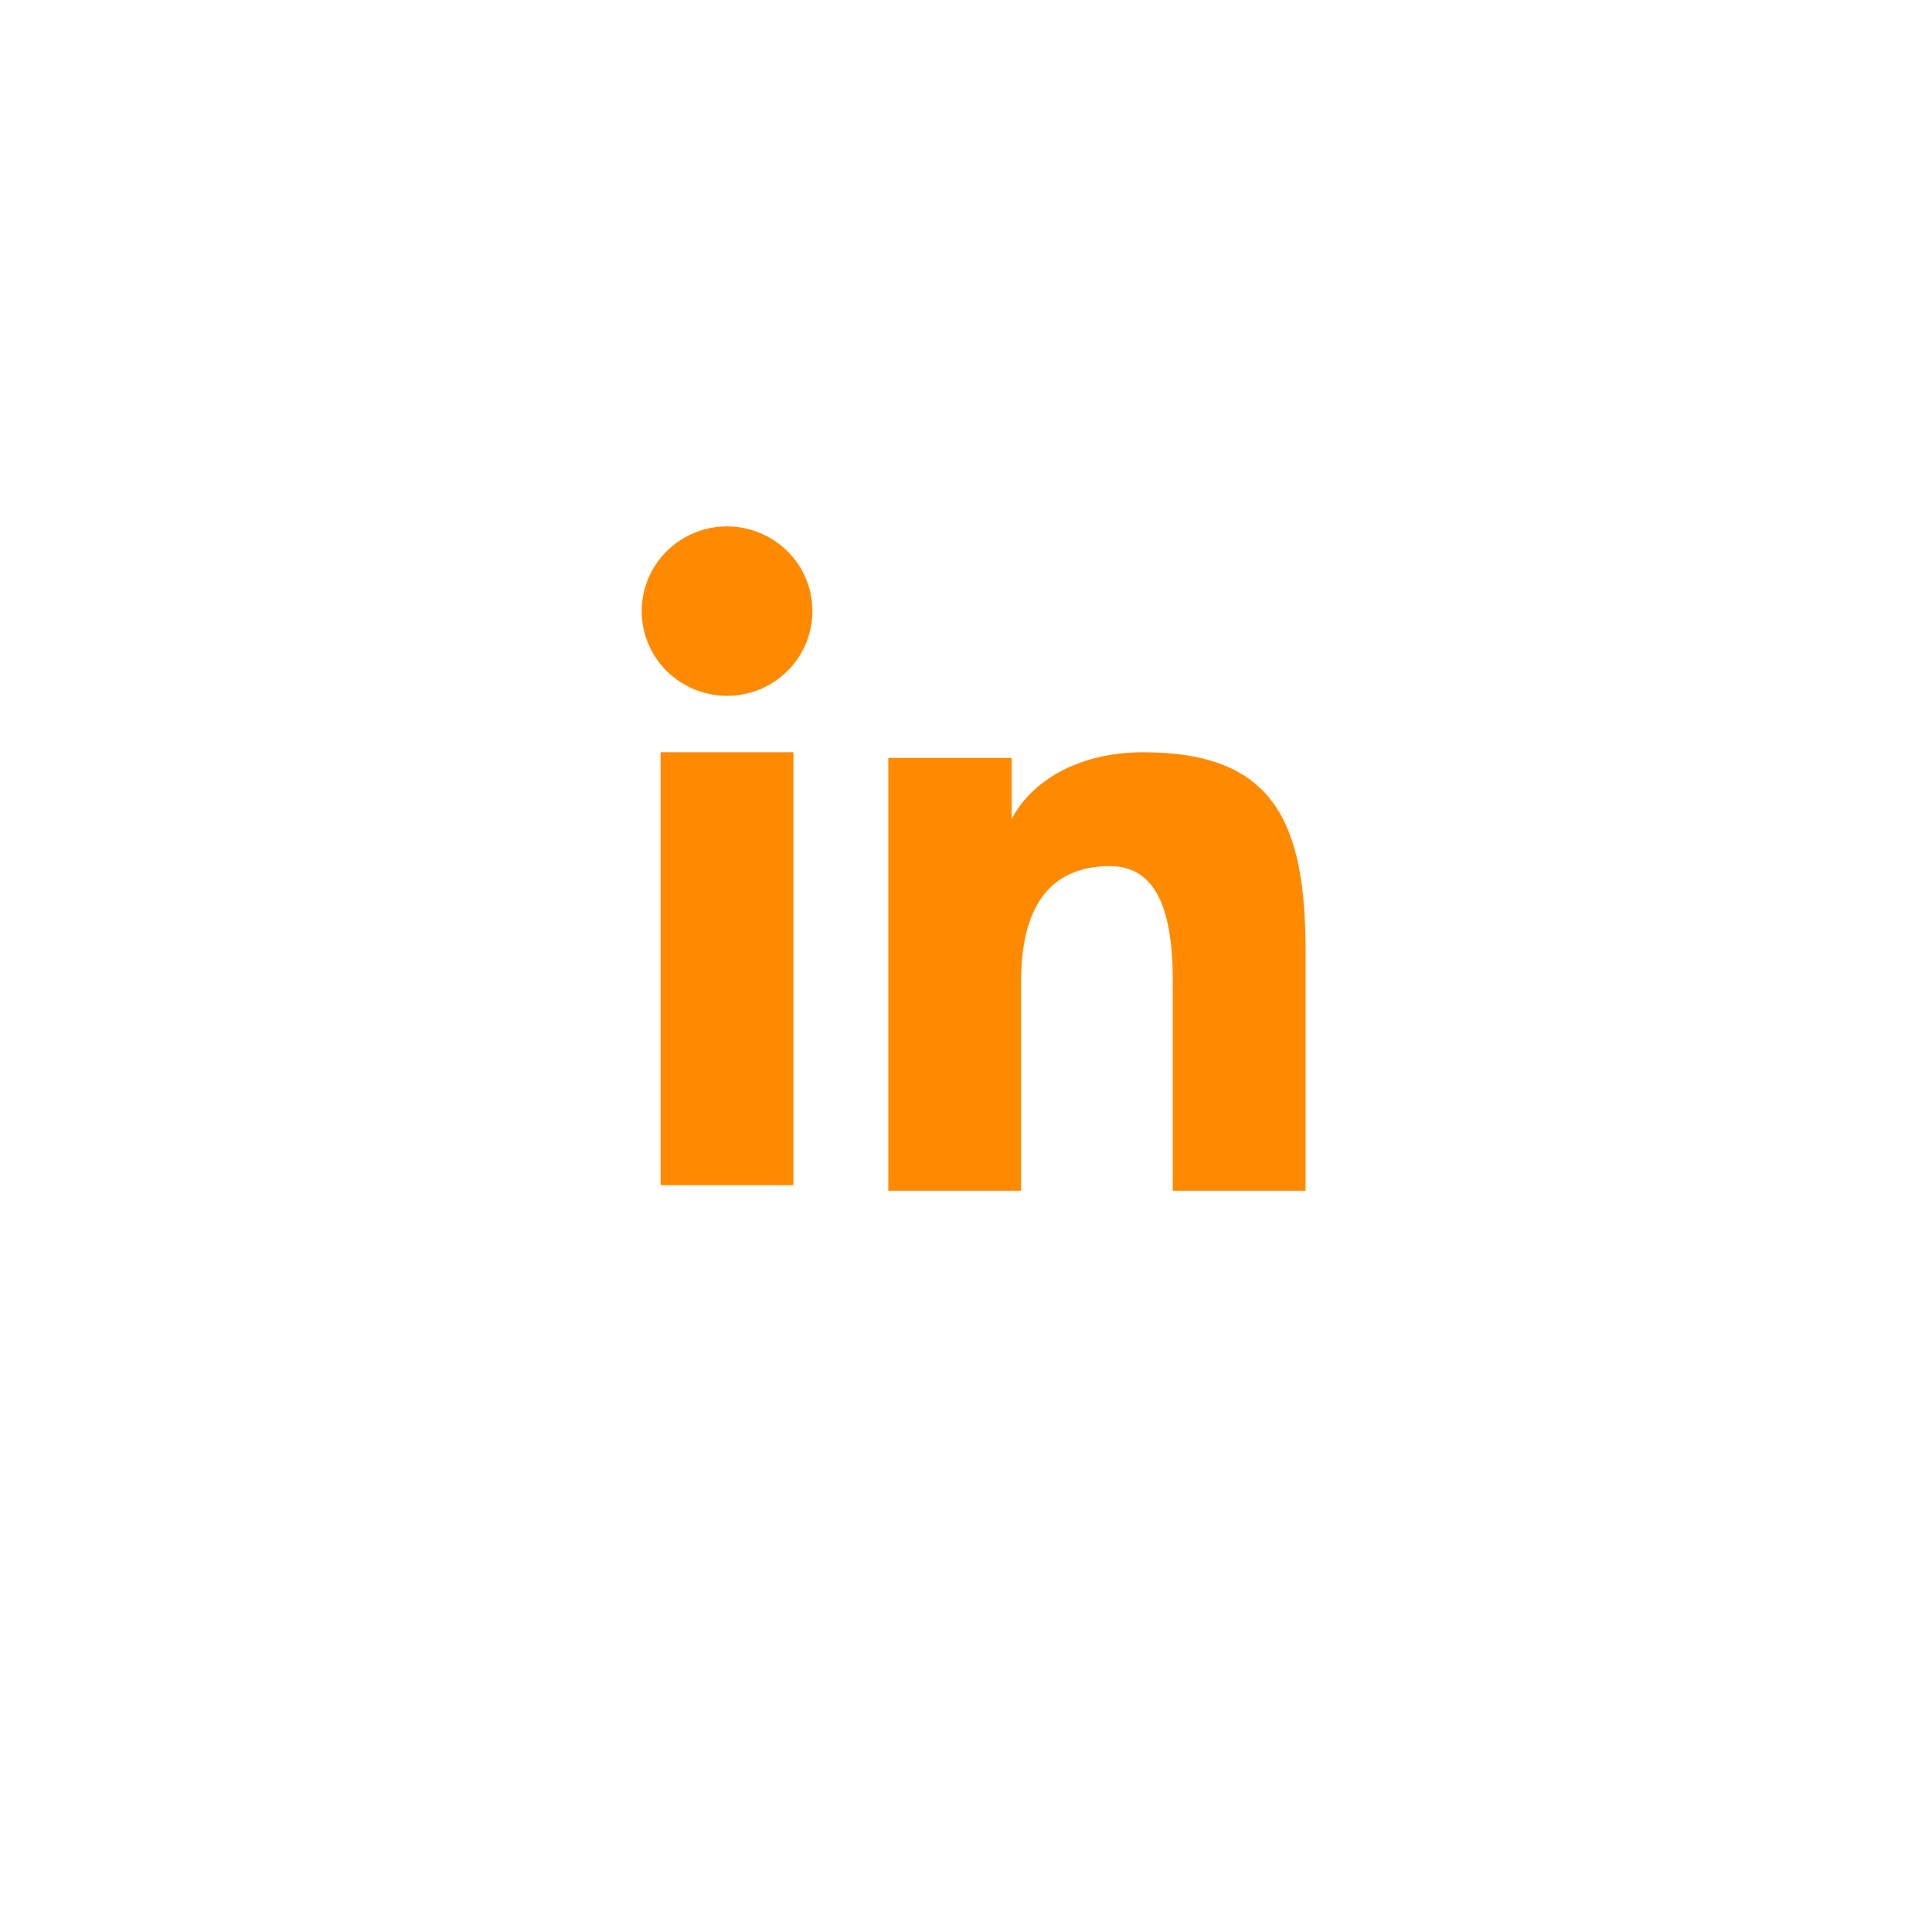 <svg width="55" height="55" viewBox="0 0 55 55" fill="none" xmlns="http://www.w3.org/2000/svg">
<g filter="url(#filter0_d_18_9)">
<ellipse cx="27.718" cy="24.442" rx="23.624" ry="23.641" fill="white"/>
</g>
<path fill-rule="evenodd" clip-rule="evenodd" d="M25.288 21.576H28.798V23.325C29.303 22.319 30.6 21.415 32.547 21.415C36.281 21.415 37.167 23.418 37.167 27.093V33.898H33.387V27.93C33.387 25.837 32.882 24.657 31.595 24.657C29.81 24.657 29.068 25.928 29.068 27.929V33.898H25.288V21.576ZM18.806 33.738H22.586V21.415H18.806V33.738ZM23.128 17.397C23.128 17.714 23.065 18.028 22.943 18.32C22.821 18.613 22.642 18.878 22.416 19.101C21.959 19.555 21.341 19.81 20.696 19.808C20.053 19.808 19.436 19.554 18.978 19.102C18.754 18.878 18.575 18.613 18.453 18.32C18.331 18.028 18.268 17.714 18.268 17.397C18.268 16.757 18.523 16.144 18.979 15.692C19.437 15.239 20.054 14.985 20.697 14.985C21.342 14.985 21.96 15.24 22.416 15.692C22.872 16.144 23.128 16.757 23.128 17.397Z" fill="#FF8A00"/>
<defs>
<filter id="filter0_d_18_9" x="0.923" y="0.8" width="53.589" height="53.623" filterUnits="userSpaceOnUse" color-interpolation-filters="sRGB">
<feFlood flood-opacity="0" result="BackgroundImageFix"/>
<feColorMatrix in="SourceAlpha" type="matrix" values="0 0 0 0 0 0 0 0 0 0 0 0 0 0 0 0 0 0 127 0" result="hardAlpha"/>
<feOffset dy="3.17"/>
<feGaussianBlur stdDeviation="1.585"/>
<feComposite in2="hardAlpha" operator="out"/>
<feColorMatrix type="matrix" values="0 0 0 0 0 0 0 0 0 0 0 0 0 0 0 0 0 0 0.25 0"/>
<feBlend mode="normal" in2="BackgroundImageFix" result="effect1_dropShadow_18_9"/>
<feBlend mode="normal" in="SourceGraphic" in2="effect1_dropShadow_18_9" result="shape"/>
</filter>
</defs>
</svg>
